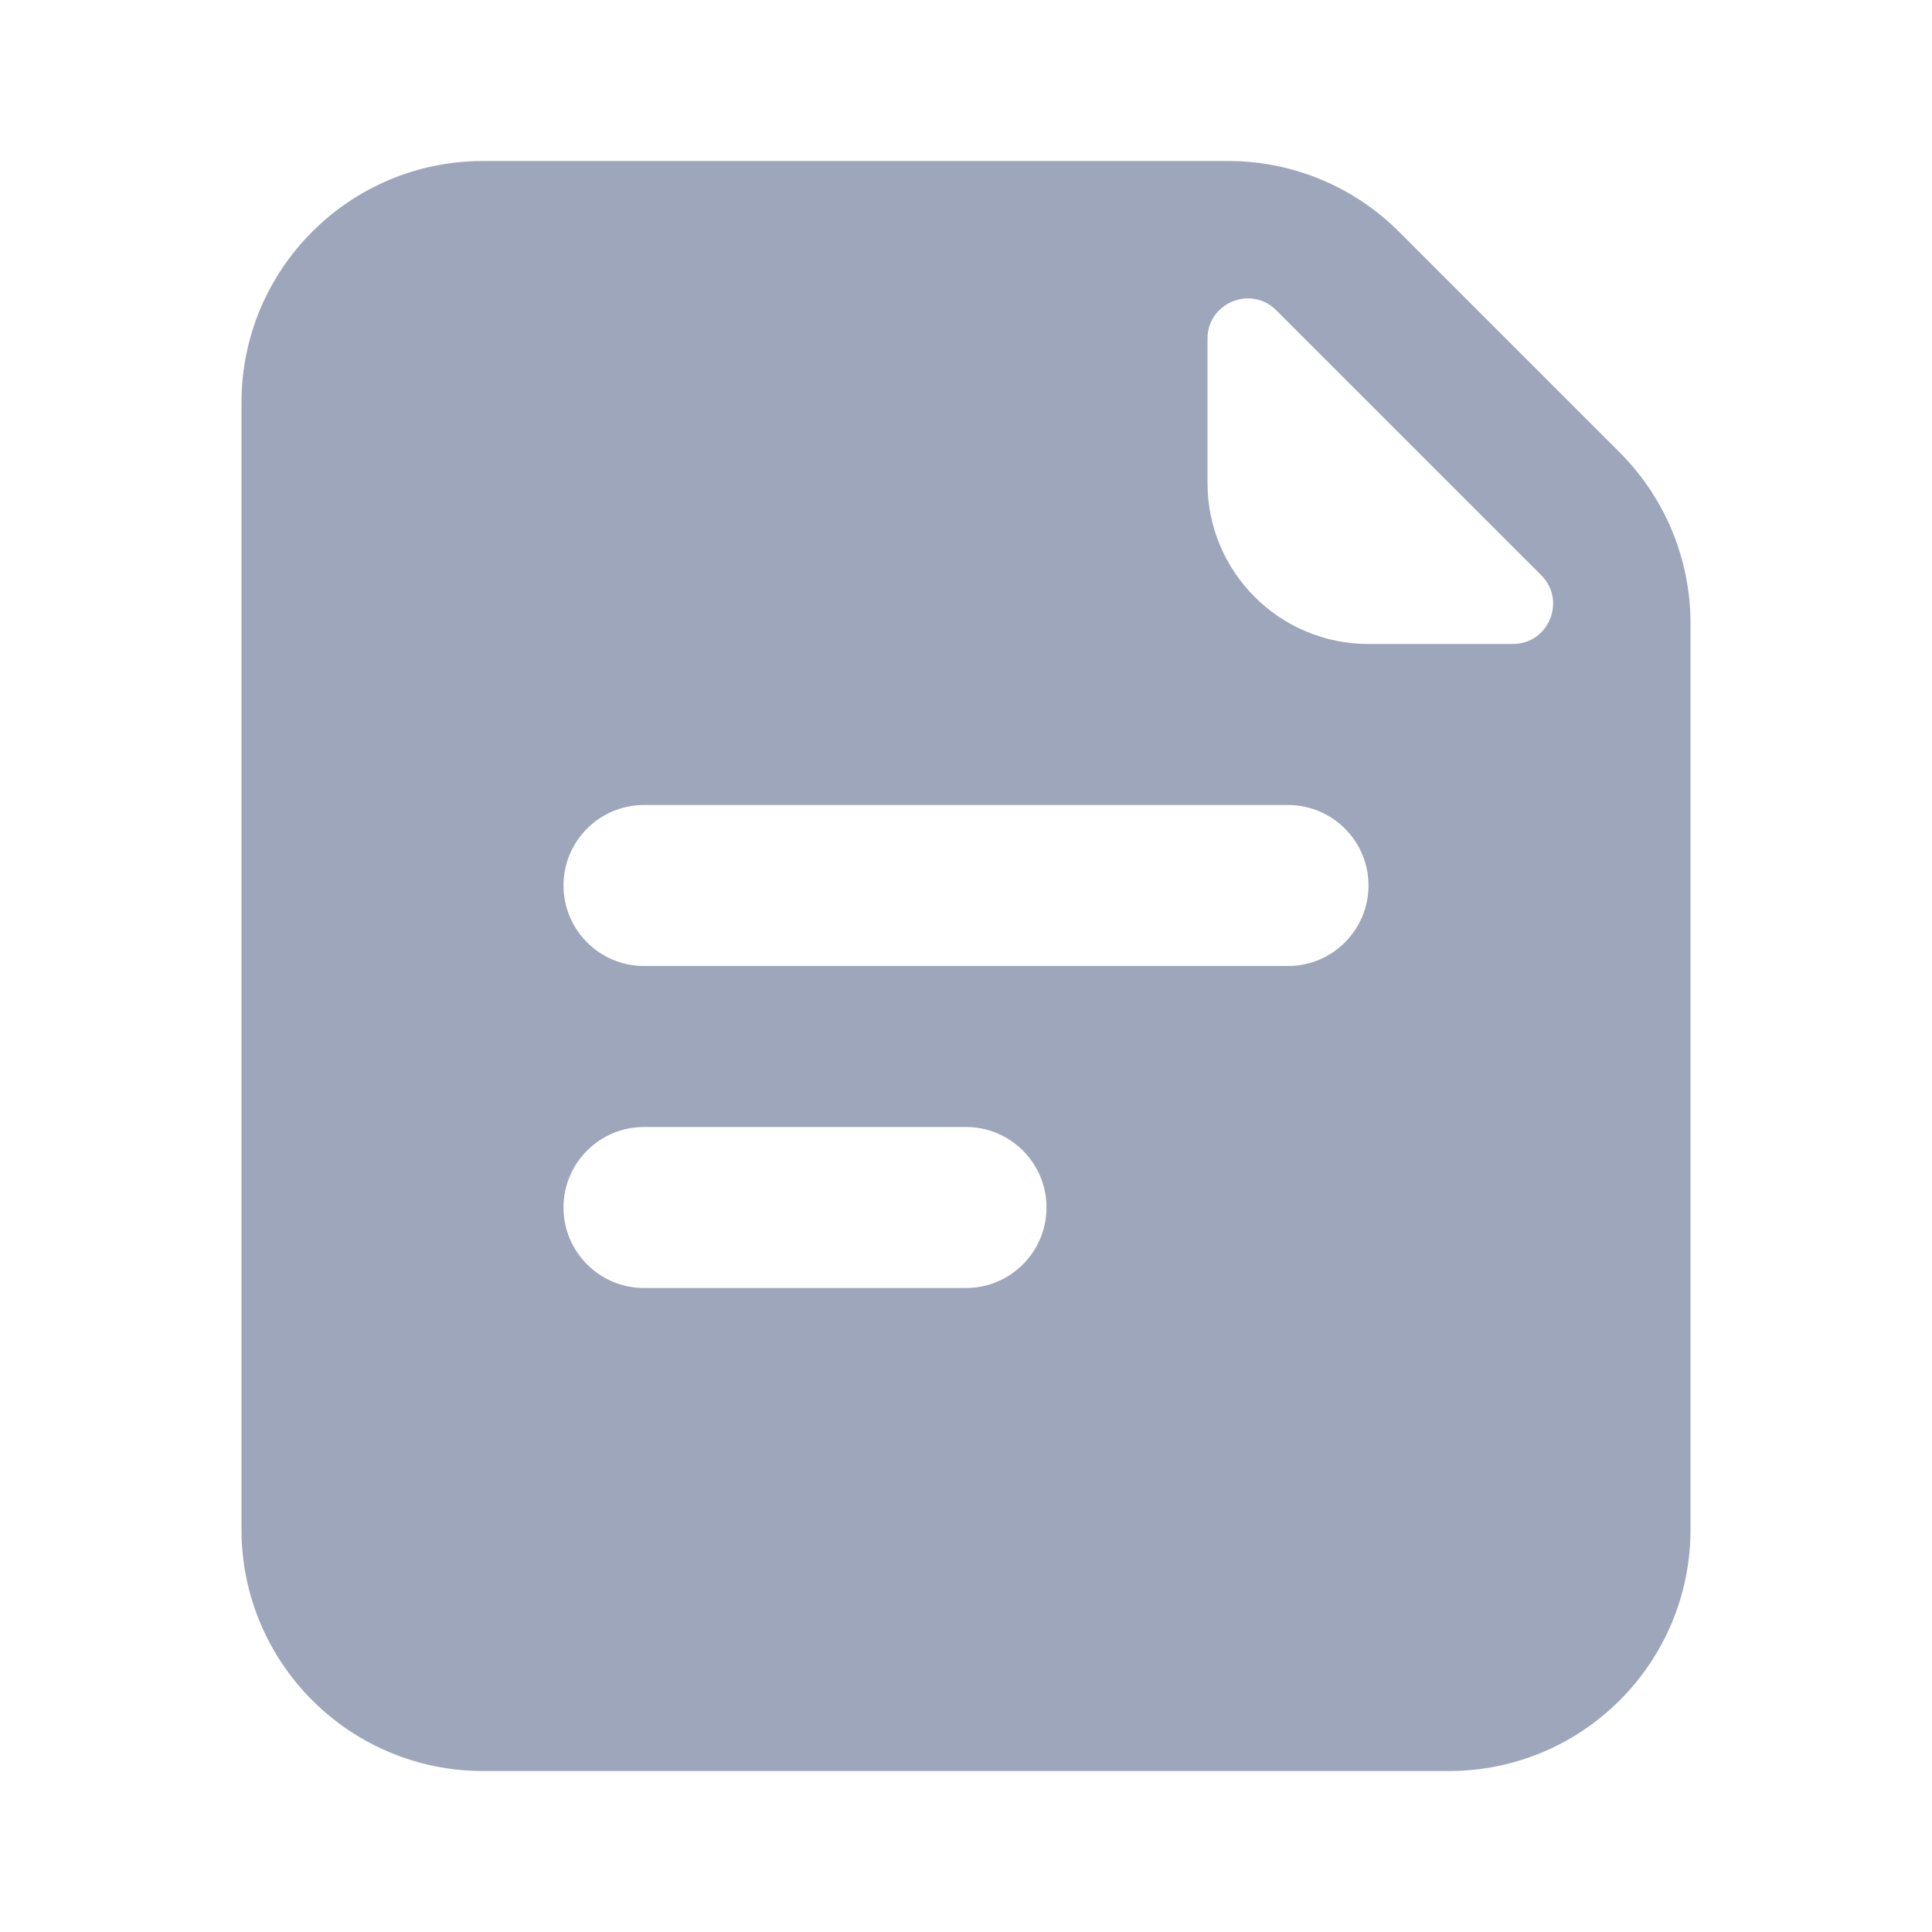 <svg width="24" height="24" viewBox="0 0 24 24" fill="none" xmlns="http://www.w3.org/2000/svg">
<path fill-rule="evenodd" clip-rule="evenodd" d="M6 2C4.343 2 3 3.343 3 5V19C3 20.657 4.343 22 6 22H18C19.657 22 21 20.657 21 19V7.743C21 6.947 20.684 6.184 20.121 5.621L17.379 2.879C16.816 2.316 16.053 2 15.257 2H6ZM15 4.207V6C15 7.105 15.895 8 17 8H18.793C19.238 8 19.461 7.461 19.146 7.146L15.854 3.854C15.539 3.539 15 3.762 15 4.207ZM7 11C7 10.448 7.448 10 8 10H16C16.552 10 17 10.448 17 11C17 11.552 16.552 12 16 12H8C7.448 12 7 11.552 7 11ZM8 14C7.448 14 7 14.448 7 15C7 15.552 7.448 16 8 16H12C12.552 16 13 15.552 13 15C13 14.448 12.552 14 12 14H8Z" fill="#9DA6BA"/>
</svg>
